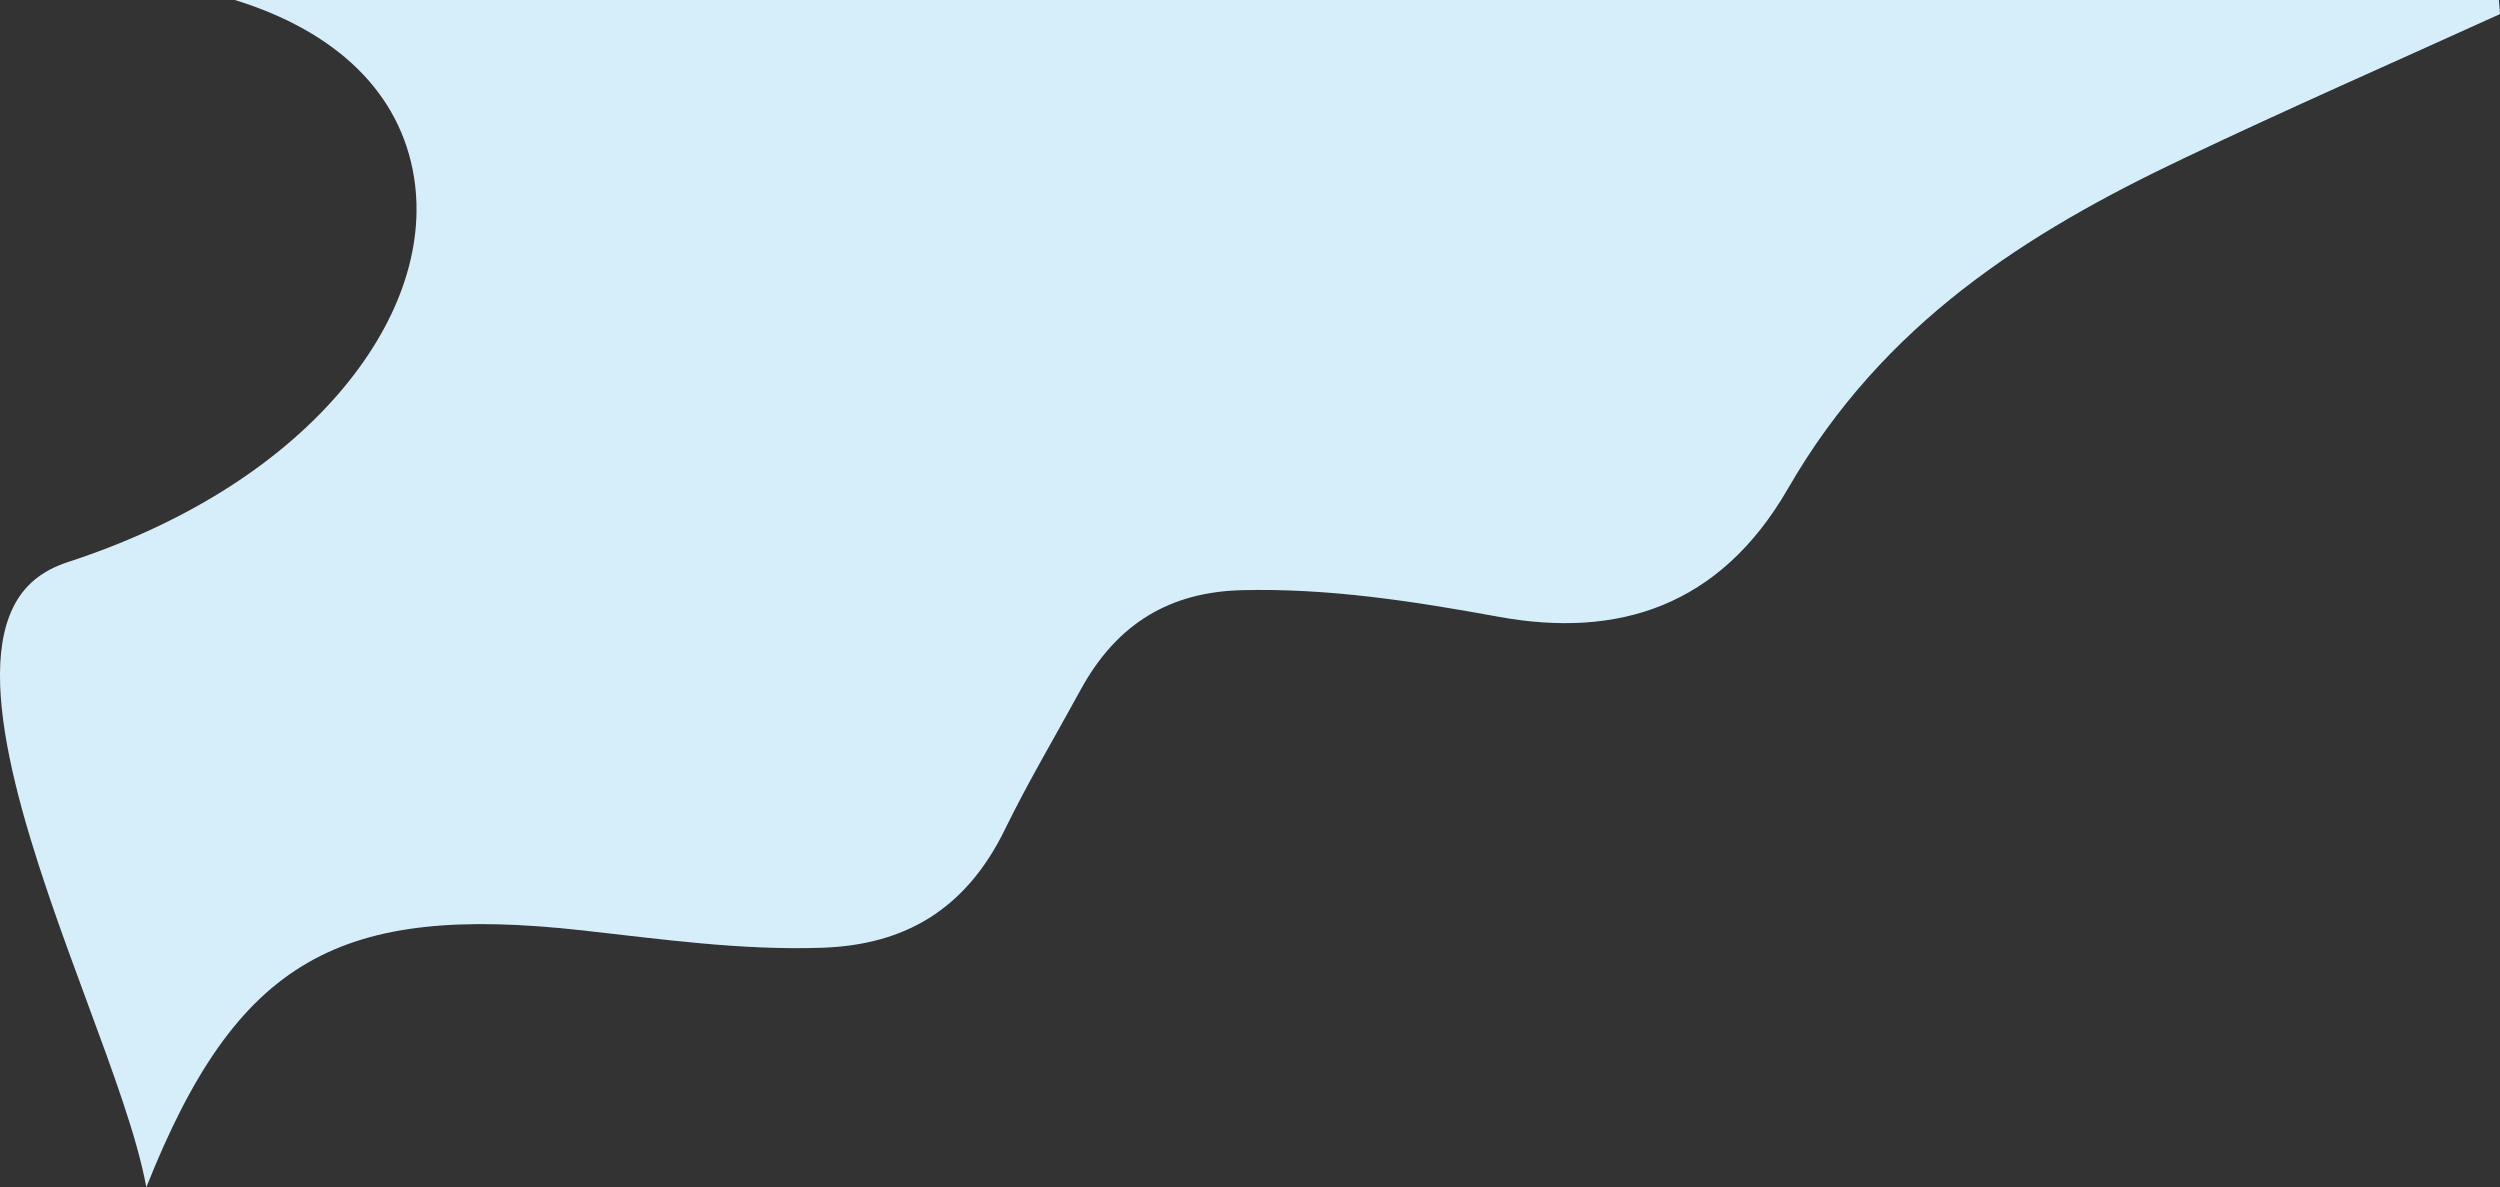 <svg xmlns="http://www.w3.org/2000/svg" viewBox="0 0 533.73 253.44"><rect x="0" y="0" width="533.73" height="253.44" fill="#333333" stroke="none"/><defs><style>.cls-1{fill:#d1ecf8;}.cls-2{opacity:0.1;}.cls-3{fill:#fff;}</style></defs><g id="Layer_2" data-name="Layer 2"><g id="Layer_1-2" data-name="Layer 1"><path class="cls-1" d="M533.49,0H50.14C71.85,6.69,85.54,19.84,88.4,37.88,90.8,53,85,69.41,72.11,84.25,58.63,99.74,38.71,112.1,14.5,120c-5.6,1.82-9.44,5-11.75,9.79-8.64,17.83,4.87,54.39,15.71,83.76,5.82,15.74,10.85,29.37,12.78,39.91,19.39-48.85,41.3-60.58,93.12-54.83,17,1.89,34,4.3,51.22,3.7s30.47-7.82,39-25.33c4.95-10.14,10.7-19.78,16.08-29.66C238.52,132.89,250,126.41,265,126c18.54-.48,36.74,2.35,54.92,5.67,25.41,4.64,47.21-2.08,61.79-27.35C402.11,68.89,432.87,49.65,466,33.9,488.42,23.22,511.14,13.27,533.73,3Z"/><g class="cls-2"><path class="cls-3" d="M533.49,0H50.14C71.85,6.69,85.54,19.84,88.4,37.88,90.8,53,85,69.41,72.11,84.25,58.63,99.74,38.71,112.1,14.5,120c-5.6,1.82-9.44,5-11.75,9.79-8.64,17.83,4.87,54.39,15.71,83.76,5.82,15.74,10.85,29.37,12.78,39.91,19.39-48.85,41.3-60.58,93.12-54.83,17,1.89,34,4.3,51.22,3.7s30.47-7.82,39-25.33c4.95-10.14,10.7-19.78,16.08-29.66C238.52,132.89,250,126.41,265,126c18.54-.48,36.74,2.35,54.92,5.67,25.41,4.64,47.21-2.08,61.79-27.35C402.11,68.89,432.87,49.65,466,33.9,488.42,23.22,511.14,13.27,533.73,3Z"/></g></g></g></svg>